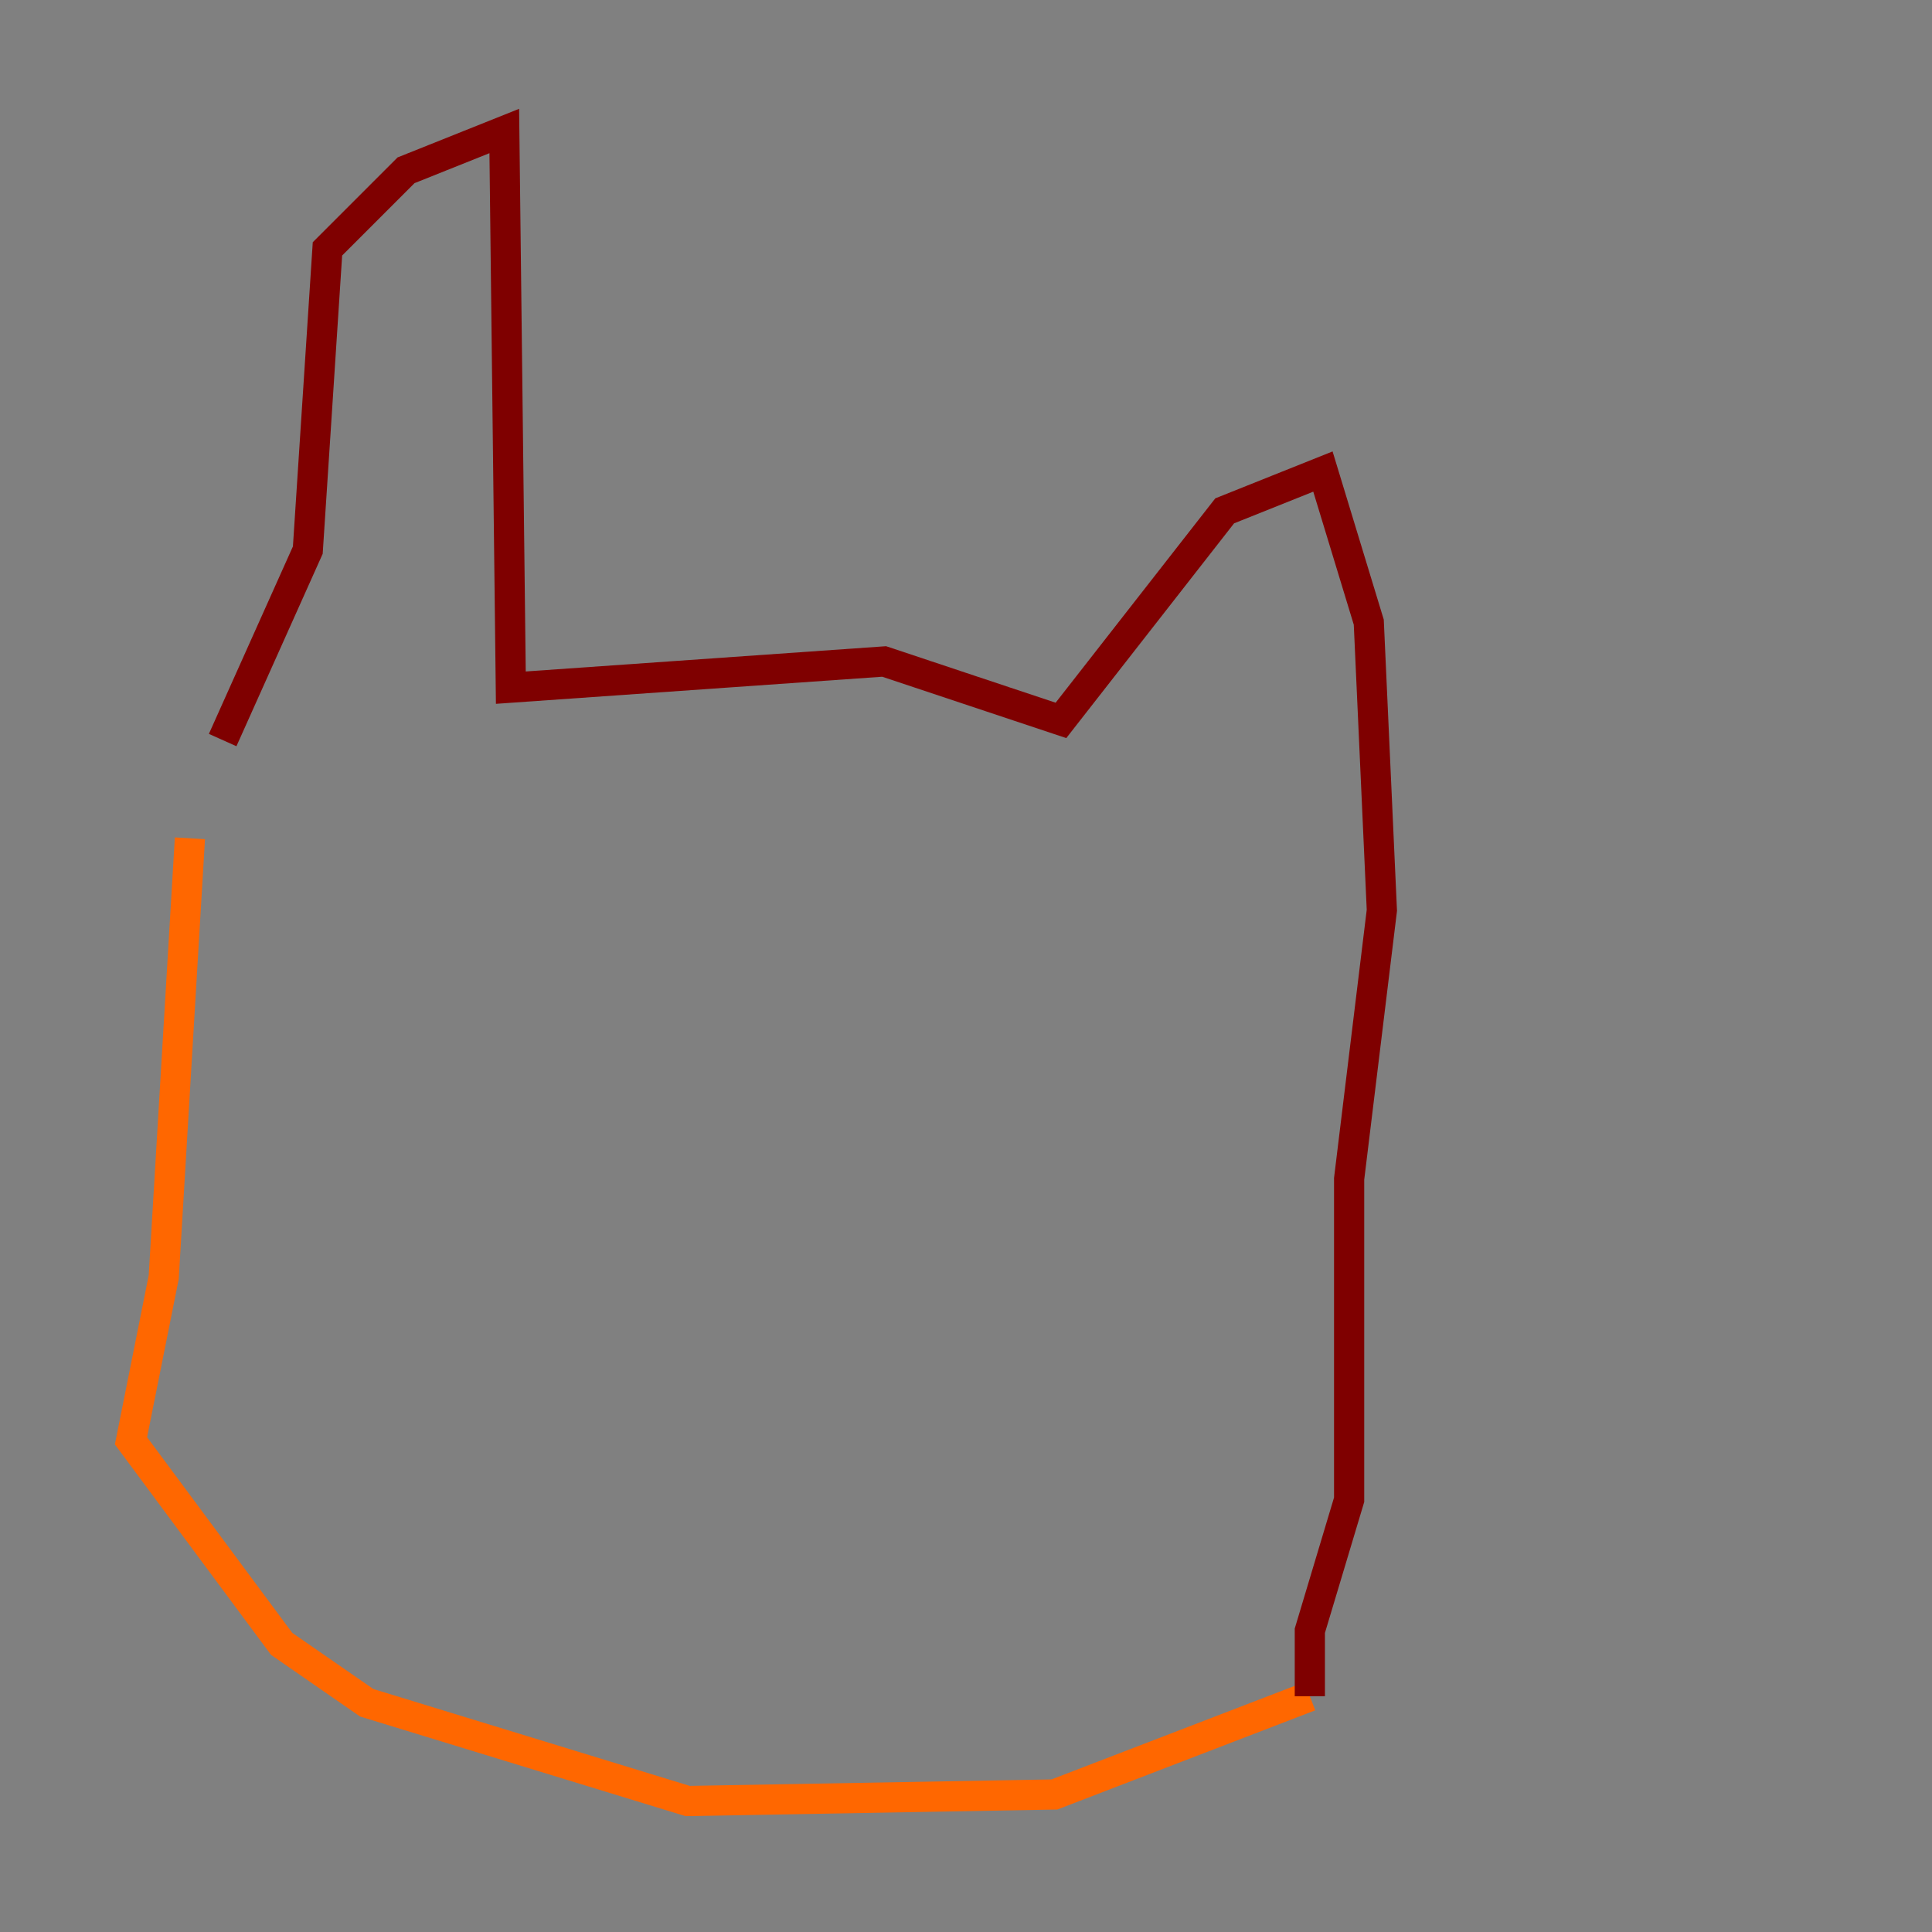 <?xml version="1.0" encoding="utf-8" ?>
<svg baseProfile="tiny" height="128" version="1.2" viewBox="0,0,128,128" width="128" xmlns="http://www.w3.org/2000/svg" xmlns:ev="http://www.w3.org/2001/xml-events" xmlns:xlink="http://www.w3.org/1999/xlink"><rect x="0" y="0" width="128" height="128" fill="#808080" stroke="none"/><defs /><polyline fill="none" points="58.576,63.783 58.576,63.783" stroke="#00007f" stroke-width="2" /><polyline fill="none" points="51.2,65.953 51.2,65.953" stroke="#004cff" stroke-width="2" /><polyline fill="none" points="51.2,65.953 51.2,65.953" stroke="#29ffcd" stroke-width="2" /><polyline fill="none" points="12.583,55.539 12.583,55.539" stroke="#cdff29" stroke-width="2" /><polyline fill="none" points="12.583,55.539 10.848,84.61 8.678,95.458 18.658,108.909 24.298,112.814 45.559,119.322 69.858,118.888 86.78,112.38" stroke="#ff6700" stroke-width="2" /><polyline fill="none" points="86.78,112.38 86.78,108.041 89.383,99.363 89.383,78.102 91.552,60.312 90.685,41.22 87.647,31.241 81.139,33.844 70.291,47.729 58.576,43.824 33.844,45.559 33.41,8.678 26.902,11.281 21.695,16.488 20.393,36.447 14.752,49.031" stroke="#7f0000" stroke-width="2" /></svg>